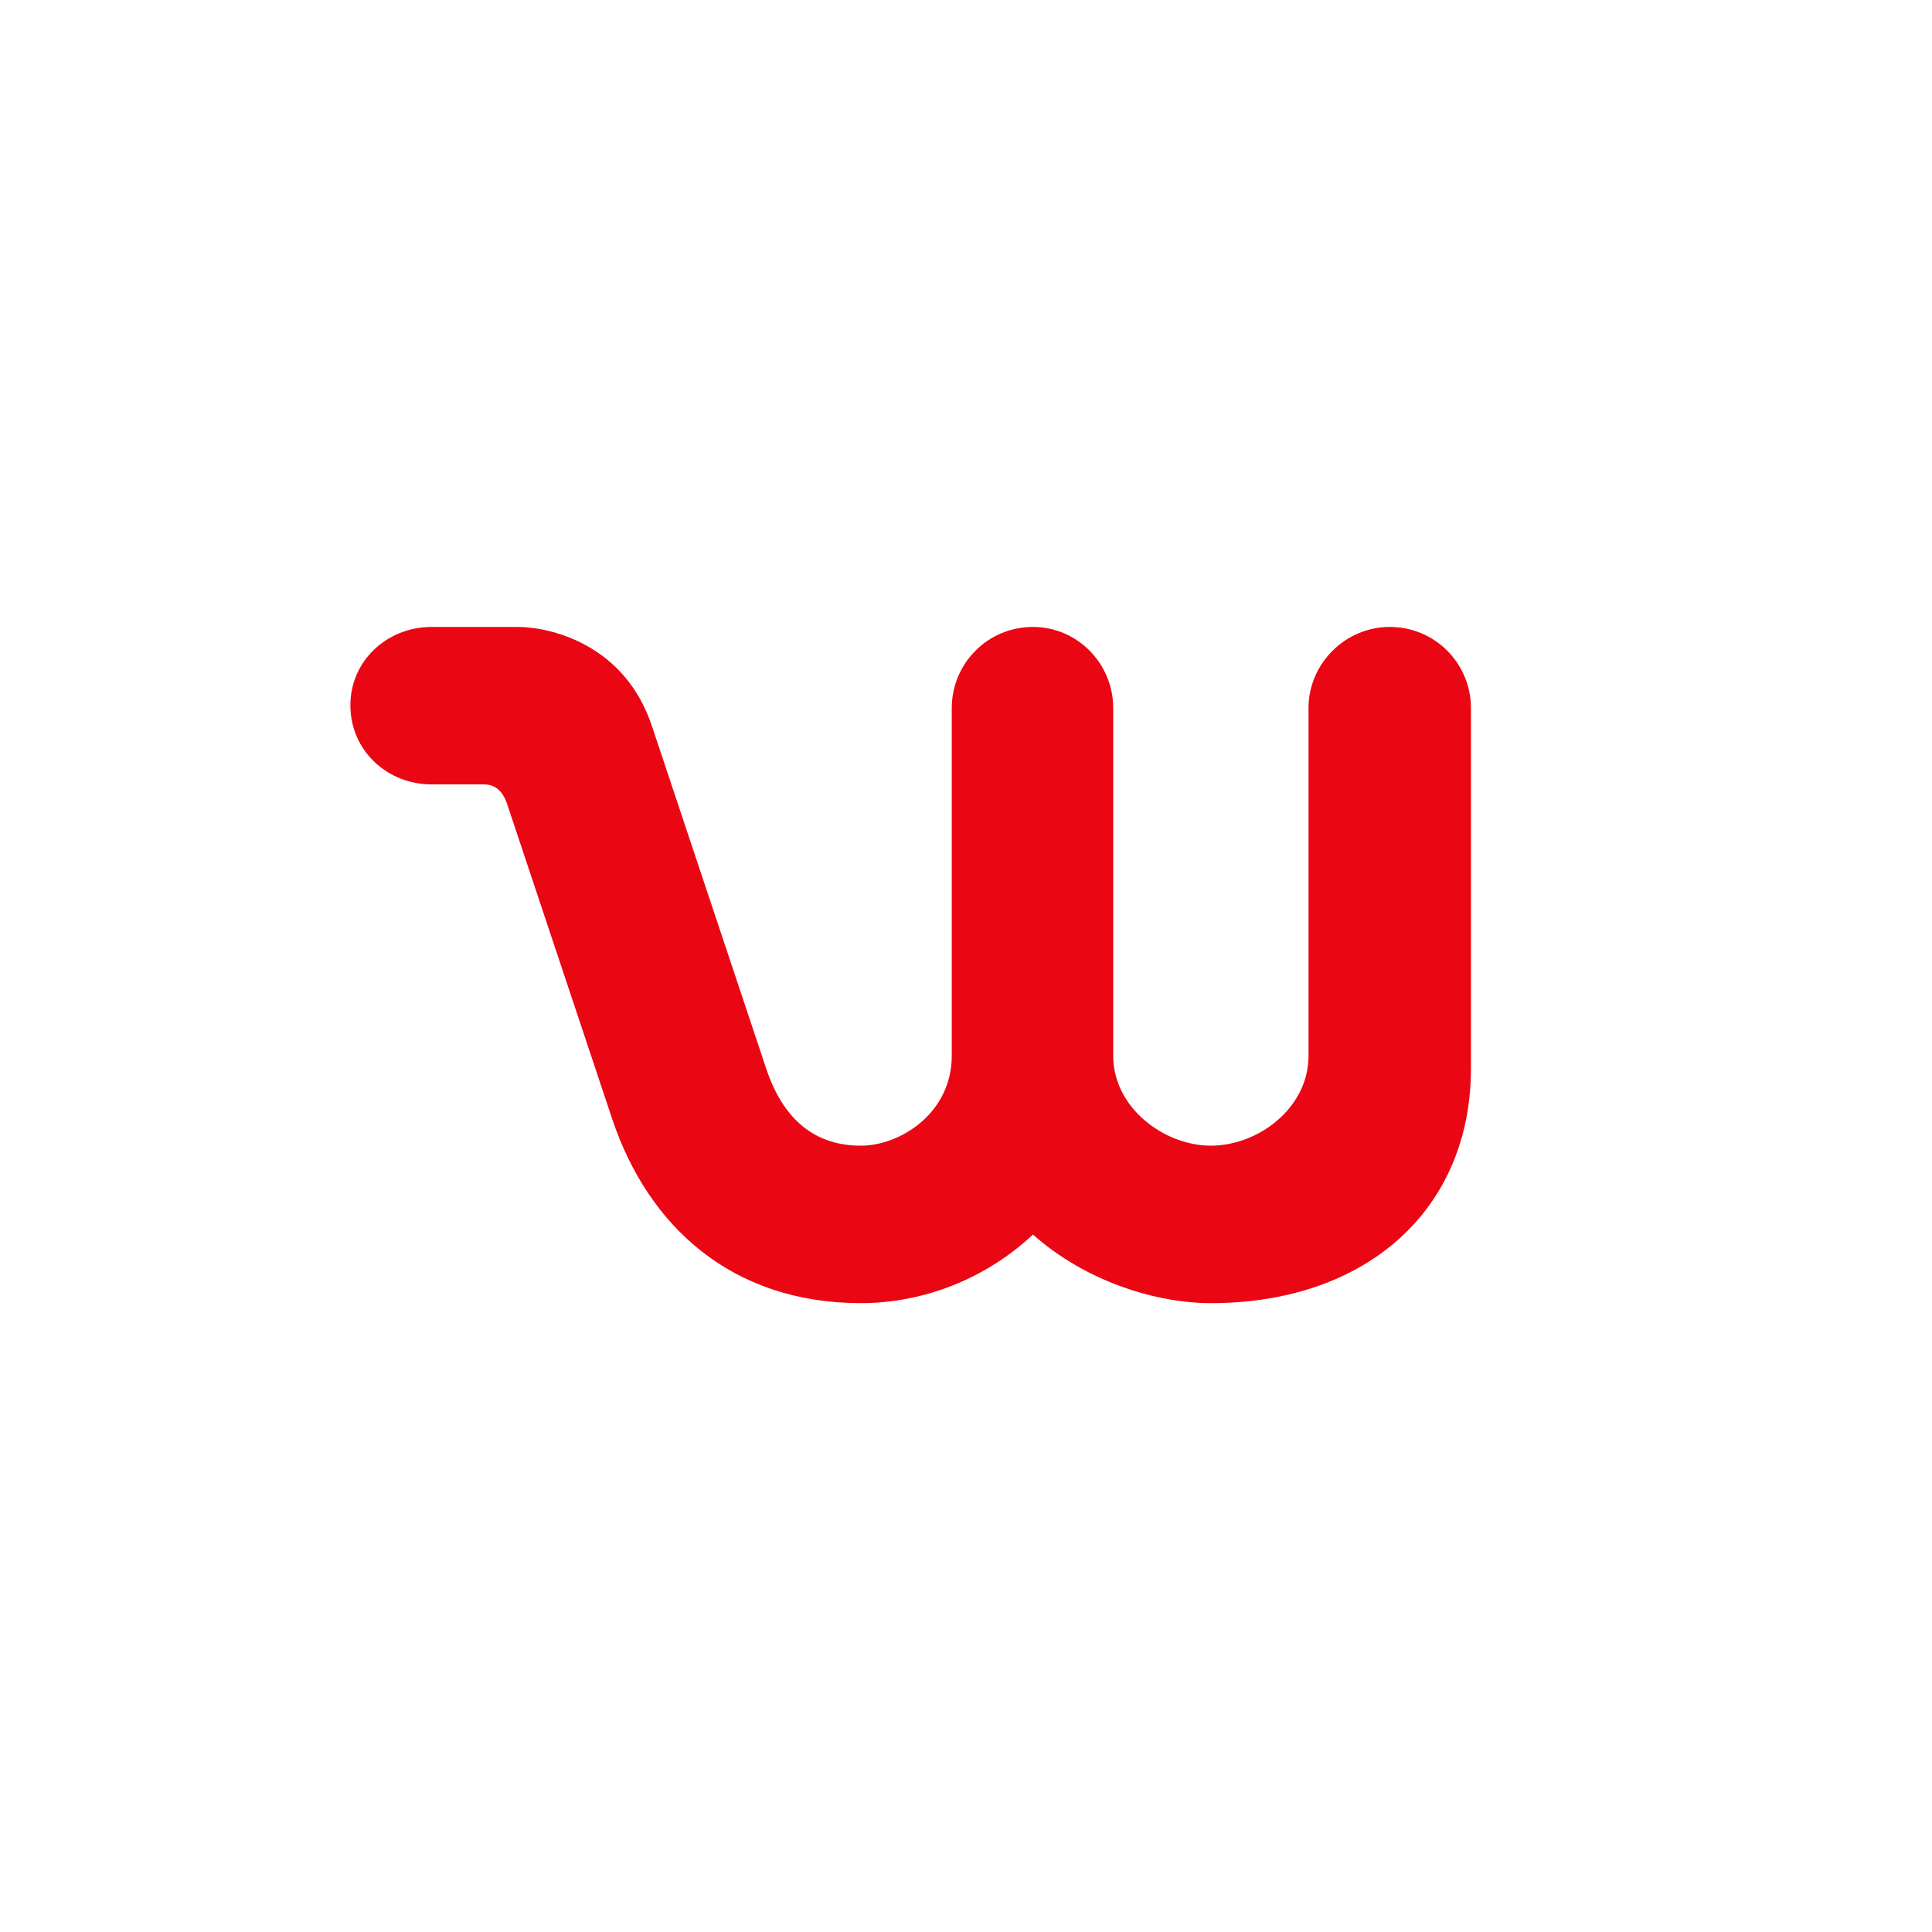 <?xml version="1.0" ?>
<svg xmlns="http://www.w3.org/2000/svg" viewBox="0 0 400 400">
	<g id="design" stroke="none" stroke-width="1" fill="none" fill-rule="evenodd">
		<g id="Artboard" fill="#EB0613" fill-rule="nonzero">
			<path d="M250.698,269.8 C282.925,269.8 304.544,250.4 304.544,221.2 L304.544,146.6 C304.544,137.4 297.138,129.8 287.73,129.8 C278.522,129.8 270.915,137.4 270.915,146.6 L270.915,218.6 C270.915,229.4 260.506,237.2 250.698,237.2 C241.089,237.2 230.48,229.4 230.48,218.6 L230.48,146.6 C230.48,137.4 223.074,129.8 213.866,129.8 C204.458,129.8 197.051,137.4 197.051,146.6 L197.051,218.6 C197.051,230.4 186.442,237.2 178.235,237.2 C170.028,237.2 162.622,233.2 158.618,221.2 L134.998,150.4 C129.393,133.4 113.98,129.8 107.174,129.8 L89.358,129.8 C80.151,129.8 72.544,136.8 72.544,146 C72.544,155.4 80.151,162.4 89.358,162.4 L100.168,162.4 C102.17,162.4 103.971,163.4 104.972,166.4 L126.791,231.8 C134.197,253.8 151.412,269.8 178.235,269.8 C191.447,269.8 204.258,264.6 213.866,255.6 C224.875,265.4 239.488,269.8 250.698,269.8 Z" id="w"/>
		</g>
	</g>
</svg>